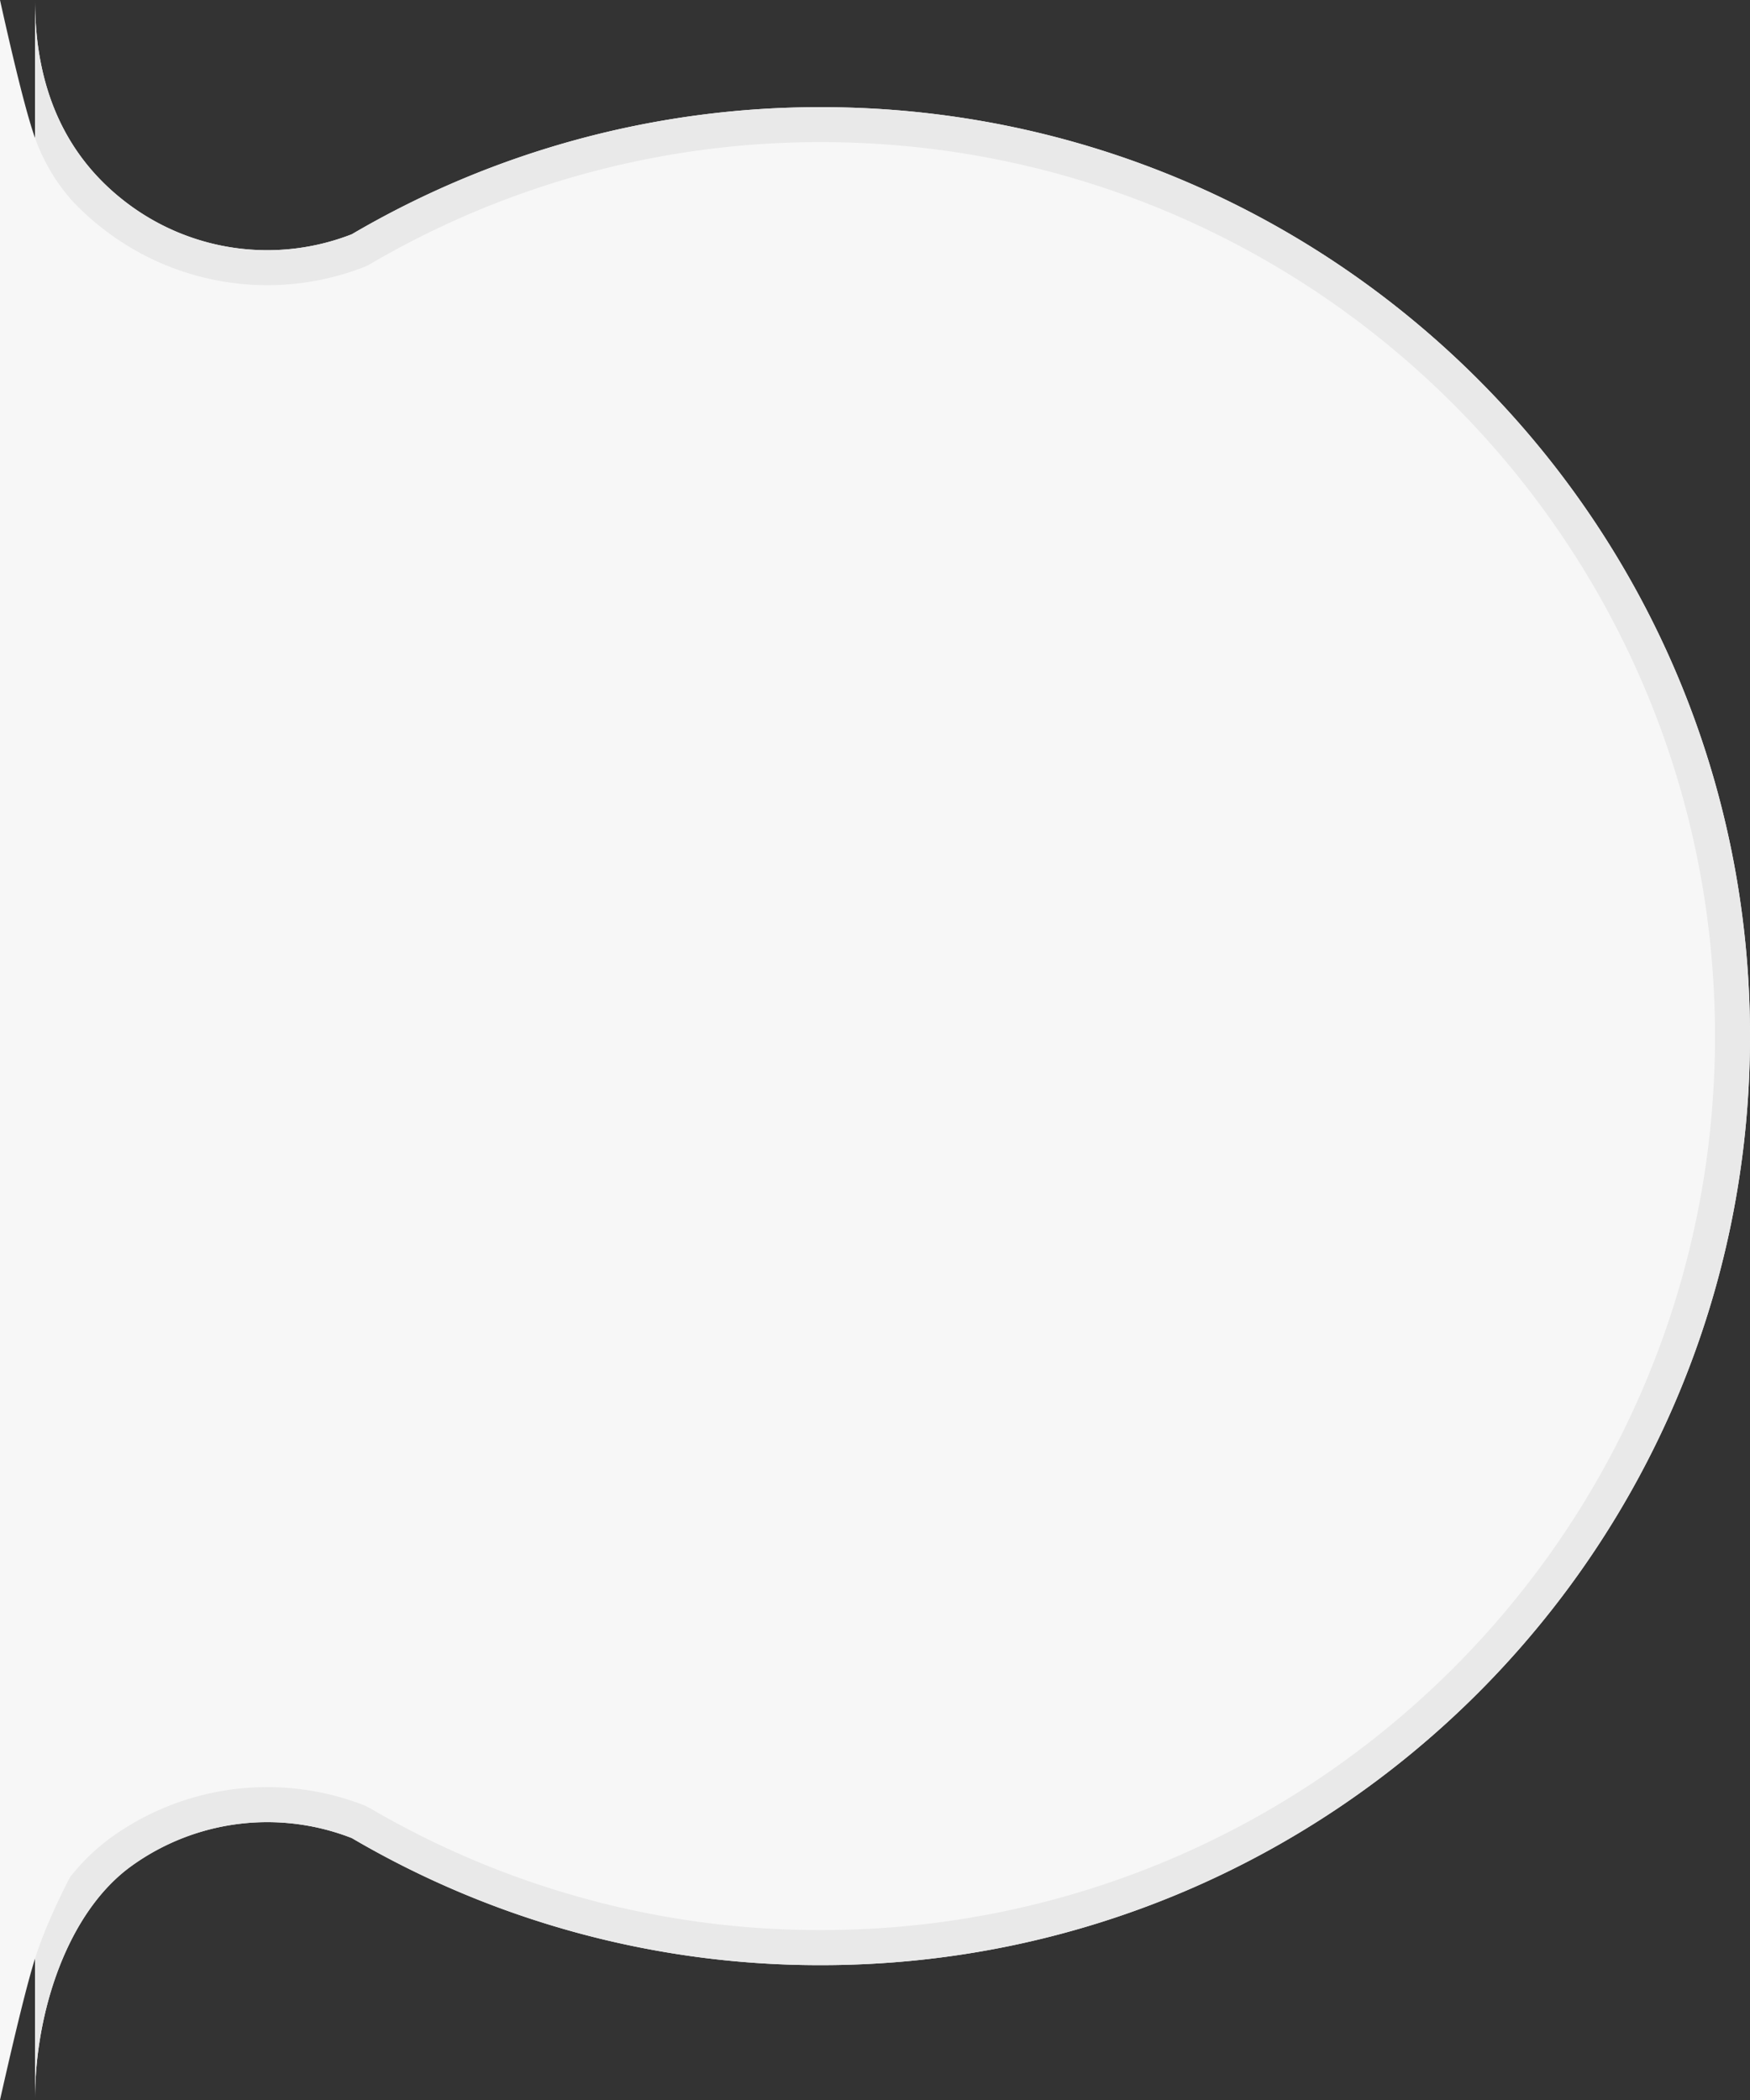 <svg width="50" height="60" xmlns="http://www.w3.org/2000/svg"><rect width="100%" height="100%" fill="#333333" stroke="none"/><g fill="none" fill-rule="evenodd"><path d="M1 0c0 2.493.85 4.485 2.686 5.845a6.635 6.635 0 0 0 6.368.847 26.419 26.419 0 0 1 13.405-3.63C38.118 3.063 50 14.945 50 29.605c0 14.66-11.882 26.542-26.541 26.542a26.419 26.419 0 0 1-13.406-3.63 6.635 6.635 0 0 0-6.289.792C1.937 54.621 1 57.468 1 59.984V0z" fill="#F7F7F7"/><path d="M2 5.67v47.965a5.974 5.974 0 0 1 1.18-1.14 7.635 7.635 0 0 1 7.237-.91l.142.07a25.42 25.42 0 0 0 12.9 3.49C37.565 55.146 49 43.712 49 29.606 49 15.496 37.565 4.061 23.457 4.061A25.419 25.419 0 0 0 10.56 7.554l-.141.069a7.635 7.635 0 0 1-7.328-.975A7.647 7.647 0 0 1 2 5.67zM1 0c0 2.493.85 4.485 2.686 5.845a6.635 6.635 0 0 0 6.368.847 26.419 26.419 0 0 1 13.405-3.63C38.118 3.063 50 14.945 50 29.605c0 14.66-11.882 26.542-26.541 26.542a26.419 26.419 0 0 1-13.406-3.63 6.635 6.635 0 0 0-6.289.792C1.937 54.621 1 57.468 1 59.984V0z" fill="#E9E9E9" fill-rule="nonzero"/><path d="M2 5.664A5.45 5.45 0 0 1 1 3.94C.776 3.31.443 1.996 0 0v60c.456-2.025.789-3.37 1-4.037.211-.667.544-1.443 1-2.328V5.665z" fill="#F7F7F7"/></g></svg>